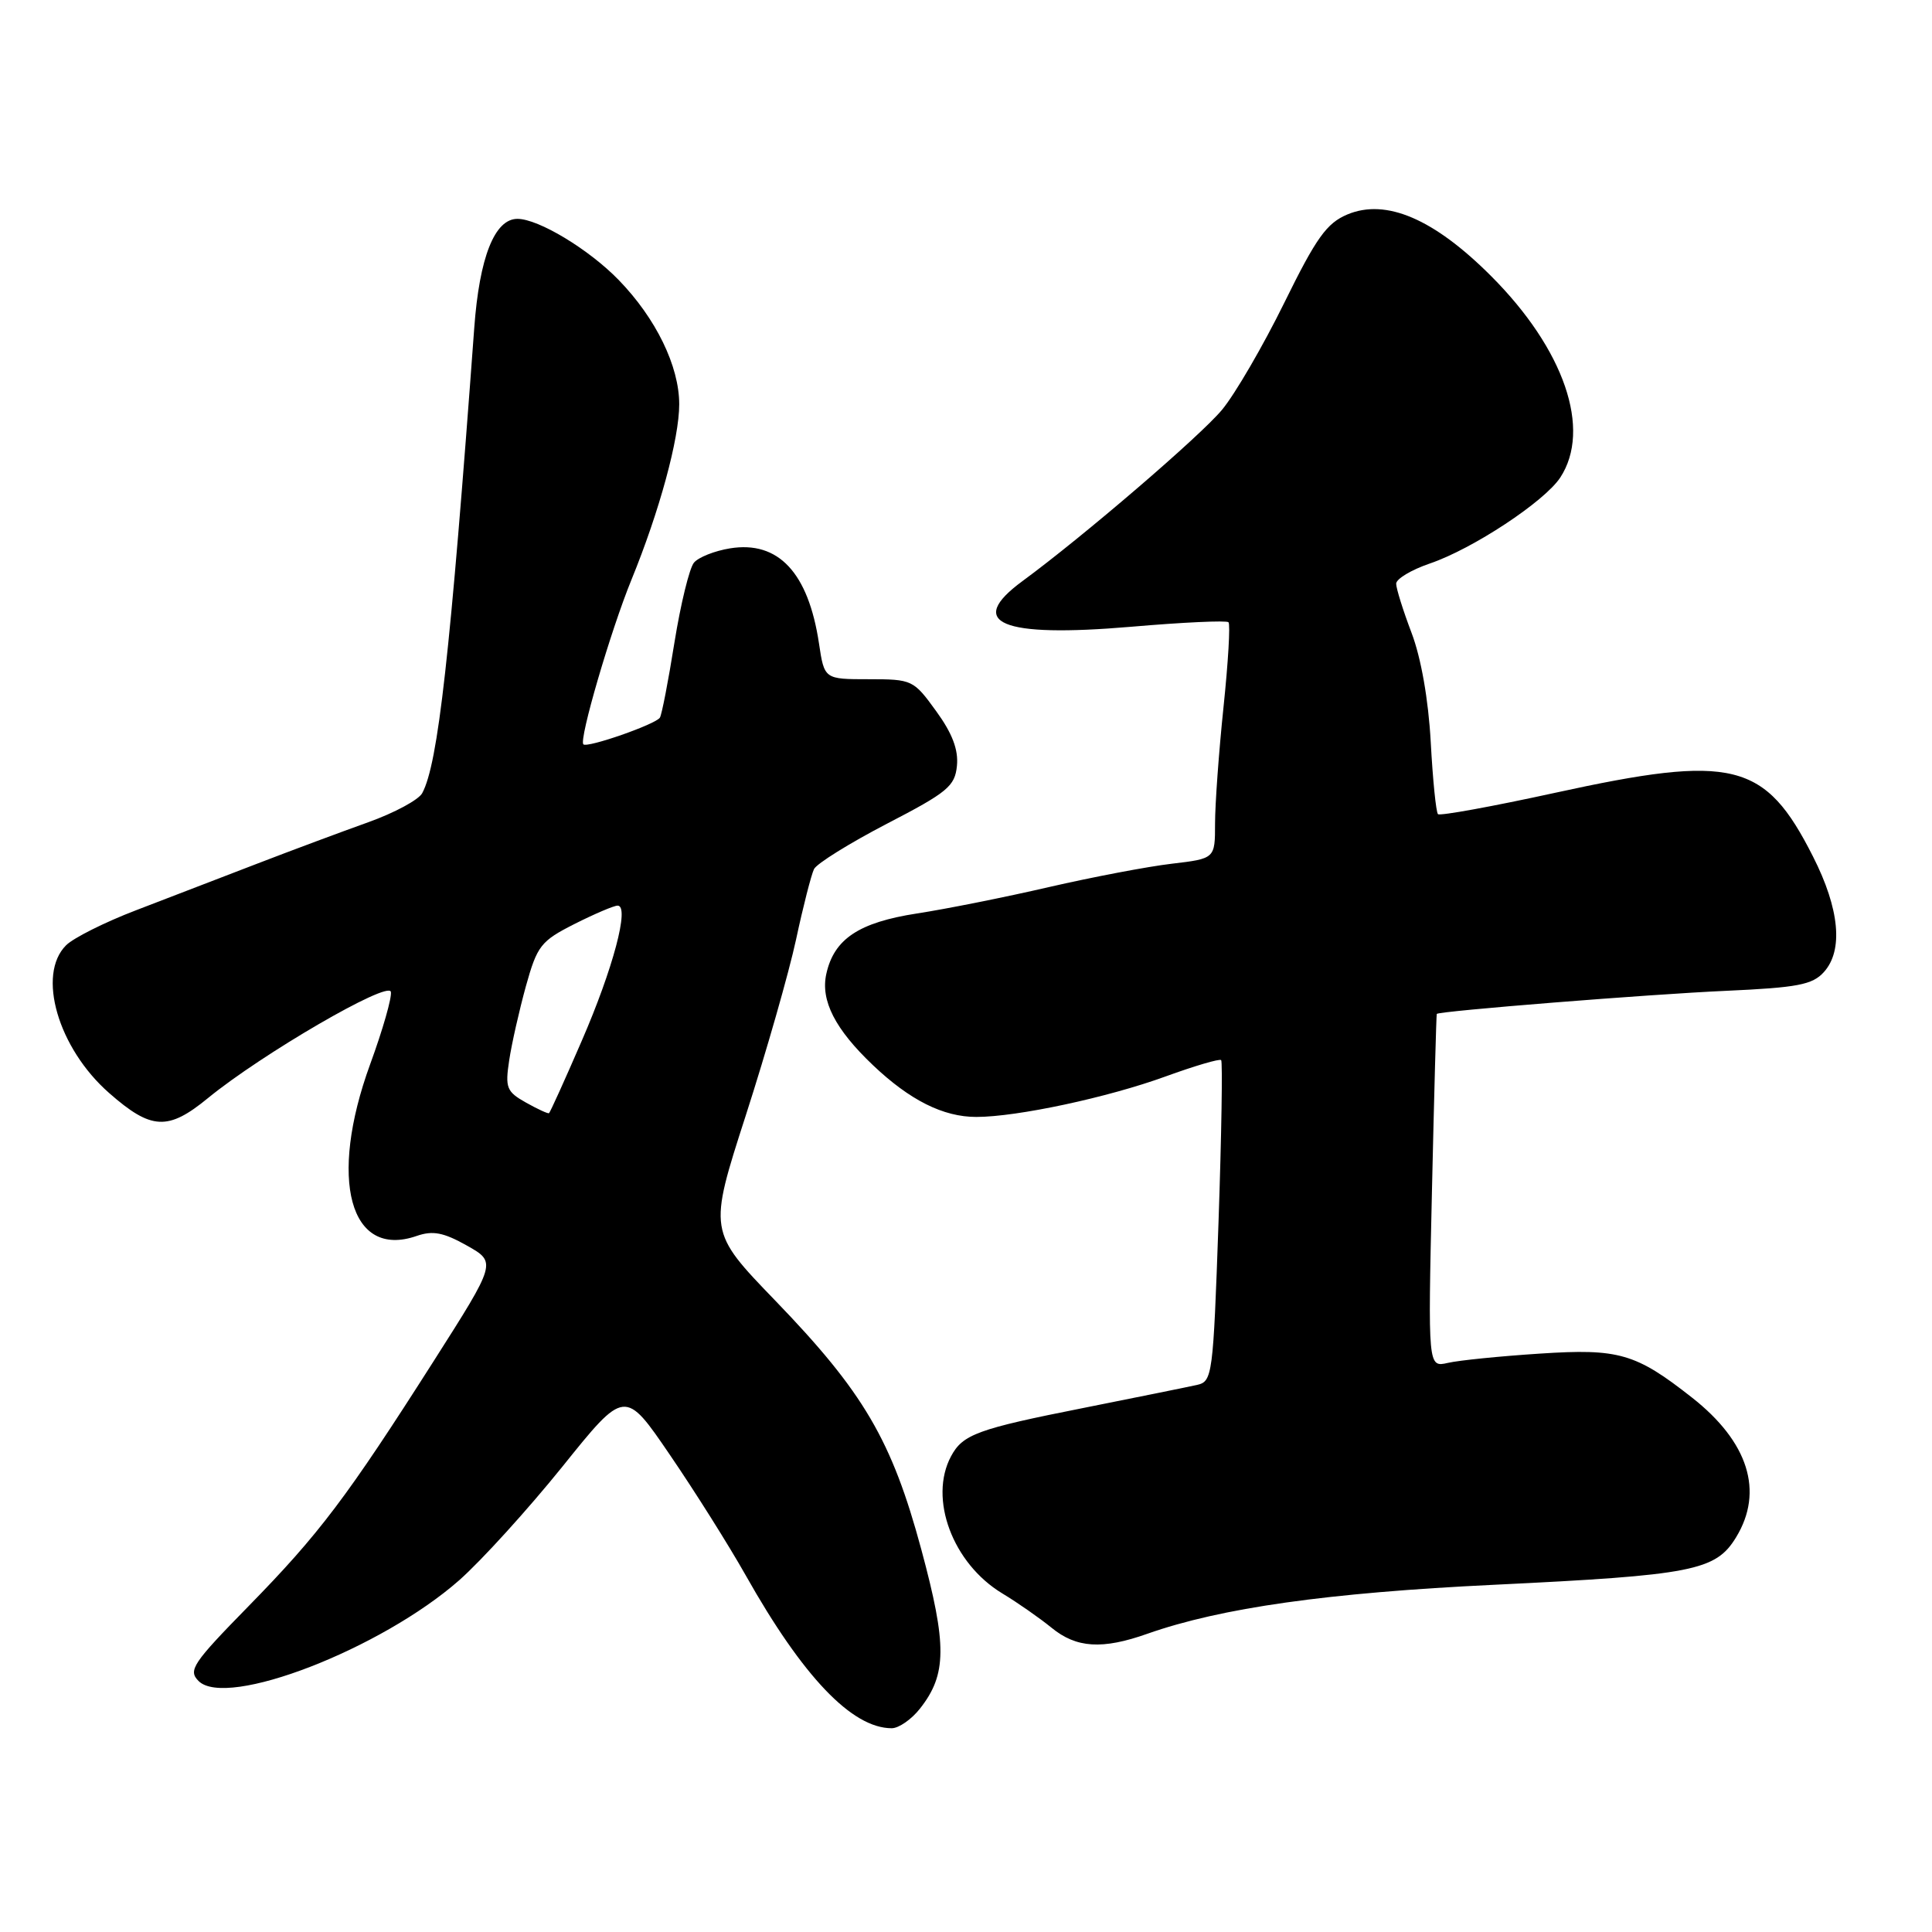 <?xml version="1.0" encoding="UTF-8" standalone="no"?>
<!DOCTYPE svg PUBLIC "-//W3C//DTD SVG 1.1//EN" "http://www.w3.org/Graphics/SVG/1.1/DTD/svg11.dtd" >
<svg xmlns="http://www.w3.org/2000/svg" xmlns:xlink="http://www.w3.org/1999/xlink" version="1.1" viewBox="0 0 256 256">
 <g >
 <path fill="currentColor"
d=" M 121.90 226.40 C 125.47 221.87 125.50 218.00 122.08 205.32 C 118.17 190.83 114.43 184.46 102.72 172.33 C 93.87 163.16 93.87 163.16 98.81 147.83 C 101.53 139.40 104.53 128.90 105.48 124.50 C 106.42 120.10 107.50 115.90 107.86 115.16 C 108.22 114.43 112.56 111.73 117.50 109.16 C 125.57 104.98 126.53 104.18 126.80 101.47 C 127.01 99.34 126.18 97.16 124.04 94.22 C 121.05 90.09 120.87 90.00 115.11 90.00 C 109.23 90.00 109.23 90.00 108.52 85.26 C 107.11 75.87 103.13 71.62 96.73 72.66 C 94.70 72.99 92.54 73.84 91.95 74.56 C 91.35 75.28 90.19 80.03 89.37 85.12 C 88.56 90.21 87.69 94.70 87.44 95.09 C 86.90 95.97 77.81 99.14 77.30 98.63 C 76.69 98.02 80.92 83.55 83.67 76.82 C 87.38 67.75 90.00 58.12 90.00 53.57 C 90.00 48.52 86.92 42.19 81.98 37.10 C 78.04 33.04 71.35 29.00 68.56 29.00 C 65.54 29.00 63.52 34.10 62.84 43.46 C 59.65 86.87 58.05 101.17 55.95 105.09 C 55.48 105.98 52.26 107.71 48.80 108.95 C 45.33 110.19 38.67 112.67 34.00 114.47 C 29.32 116.27 22.13 119.03 18.01 120.62 C 13.88 122.20 9.72 124.29 8.76 125.25 C 4.85 129.14 7.69 138.89 14.46 144.83 C 20.05 149.74 22.26 149.85 27.56 145.50 C 34.67 139.68 51.45 129.92 51.79 131.42 C 51.96 132.12 50.72 136.45 49.04 141.04 C 43.48 156.29 46.34 166.85 55.21 163.77 C 57.35 163.03 58.76 163.30 61.86 165.04 C 65.80 167.26 65.80 167.26 57.46 180.36 C 45.96 198.41 42.33 203.23 32.91 212.85 C 25.52 220.40 24.90 221.33 26.31 222.74 C 30.01 226.44 50.49 218.51 60.86 209.38 C 63.80 206.78 69.94 200.02 74.51 194.35 C 82.80 184.03 82.80 184.03 88.76 192.77 C 92.04 197.57 96.56 204.75 98.80 208.72 C 106.39 222.19 112.89 229.00 118.16 229.00 C 119.09 229.00 120.78 227.83 121.90 226.40 Z  M 152.04 216.48 C 161.79 213.05 175.88 211.05 198.00 209.99 C 224.31 208.72 227.34 208.13 230.04 203.70 C 233.75 197.62 231.67 191.05 224.19 185.18 C 216.74 179.32 214.50 178.67 204.04 179.36 C 198.79 179.70 193.31 180.25 191.85 180.59 C 189.21 181.19 189.21 181.19 189.74 157.85 C 190.03 145.01 190.32 134.43 190.38 134.35 C 190.67 133.97 218.58 131.74 228.69 131.29 C 238.18 130.86 240.15 130.49 241.67 128.81 C 244.27 125.94 243.76 120.44 240.23 113.49 C 233.87 100.92 229.67 99.89 206.06 105.05 C 197.78 106.86 190.80 108.13 190.54 107.88 C 190.28 107.62 189.85 103.32 189.58 98.32 C 189.27 92.69 188.30 87.18 187.04 83.86 C 185.92 80.91 185.00 77.98 185.00 77.34 C 185.00 76.71 187.01 75.50 189.48 74.66 C 195.15 72.73 204.65 66.46 206.74 63.28 C 210.92 56.90 207.28 46.29 197.58 36.58 C 190.01 29.00 183.67 26.28 178.55 28.41 C 175.79 29.57 174.43 31.46 170.16 40.15 C 167.36 45.84 163.66 52.20 161.94 54.28 C 159.06 57.76 143.54 71.08 135.48 77.00 C 127.92 82.55 132.61 84.52 149.87 83.05 C 156.71 82.46 162.53 82.19 162.78 82.45 C 163.04 82.71 162.74 87.77 162.12 93.71 C 161.50 99.64 161.00 106.59 161.00 109.13 C 161.00 113.77 161.00 113.77 155.25 114.45 C 152.09 114.82 144.78 116.21 139.00 117.54 C 133.22 118.88 125.35 120.45 121.50 121.04 C 113.80 122.23 110.51 124.42 109.49 129.05 C 108.71 132.58 110.66 136.38 115.67 141.14 C 120.55 145.78 124.98 148.00 129.36 148.00 C 134.76 148.00 146.81 145.42 154.46 142.63 C 158.29 141.24 161.60 140.26 161.81 140.47 C 162.01 140.68 161.86 150.34 161.46 161.94 C 160.75 182.30 160.65 183.05 158.61 183.51 C 157.45 183.77 150.68 185.14 143.57 186.56 C 129.54 189.34 127.57 190.06 126.02 192.96 C 123.02 198.56 126.23 207.16 132.80 211.13 C 134.84 212.36 137.77 214.41 139.33 215.68 C 142.62 218.38 146.06 218.60 152.04 216.48 Z  M 69.68 146.09 C 67.12 144.65 66.92 144.13 67.47 140.50 C 67.80 138.30 68.80 133.89 69.68 130.69 C 71.18 125.31 71.65 124.70 76.11 122.44 C 78.77 121.10 81.34 120.00 81.84 120.00 C 83.46 120.00 81.25 128.33 77.07 137.95 C 74.84 143.11 72.89 147.40 72.75 147.50 C 72.61 147.60 71.23 146.96 69.68 146.09 Z "/>
</g>
</svg>